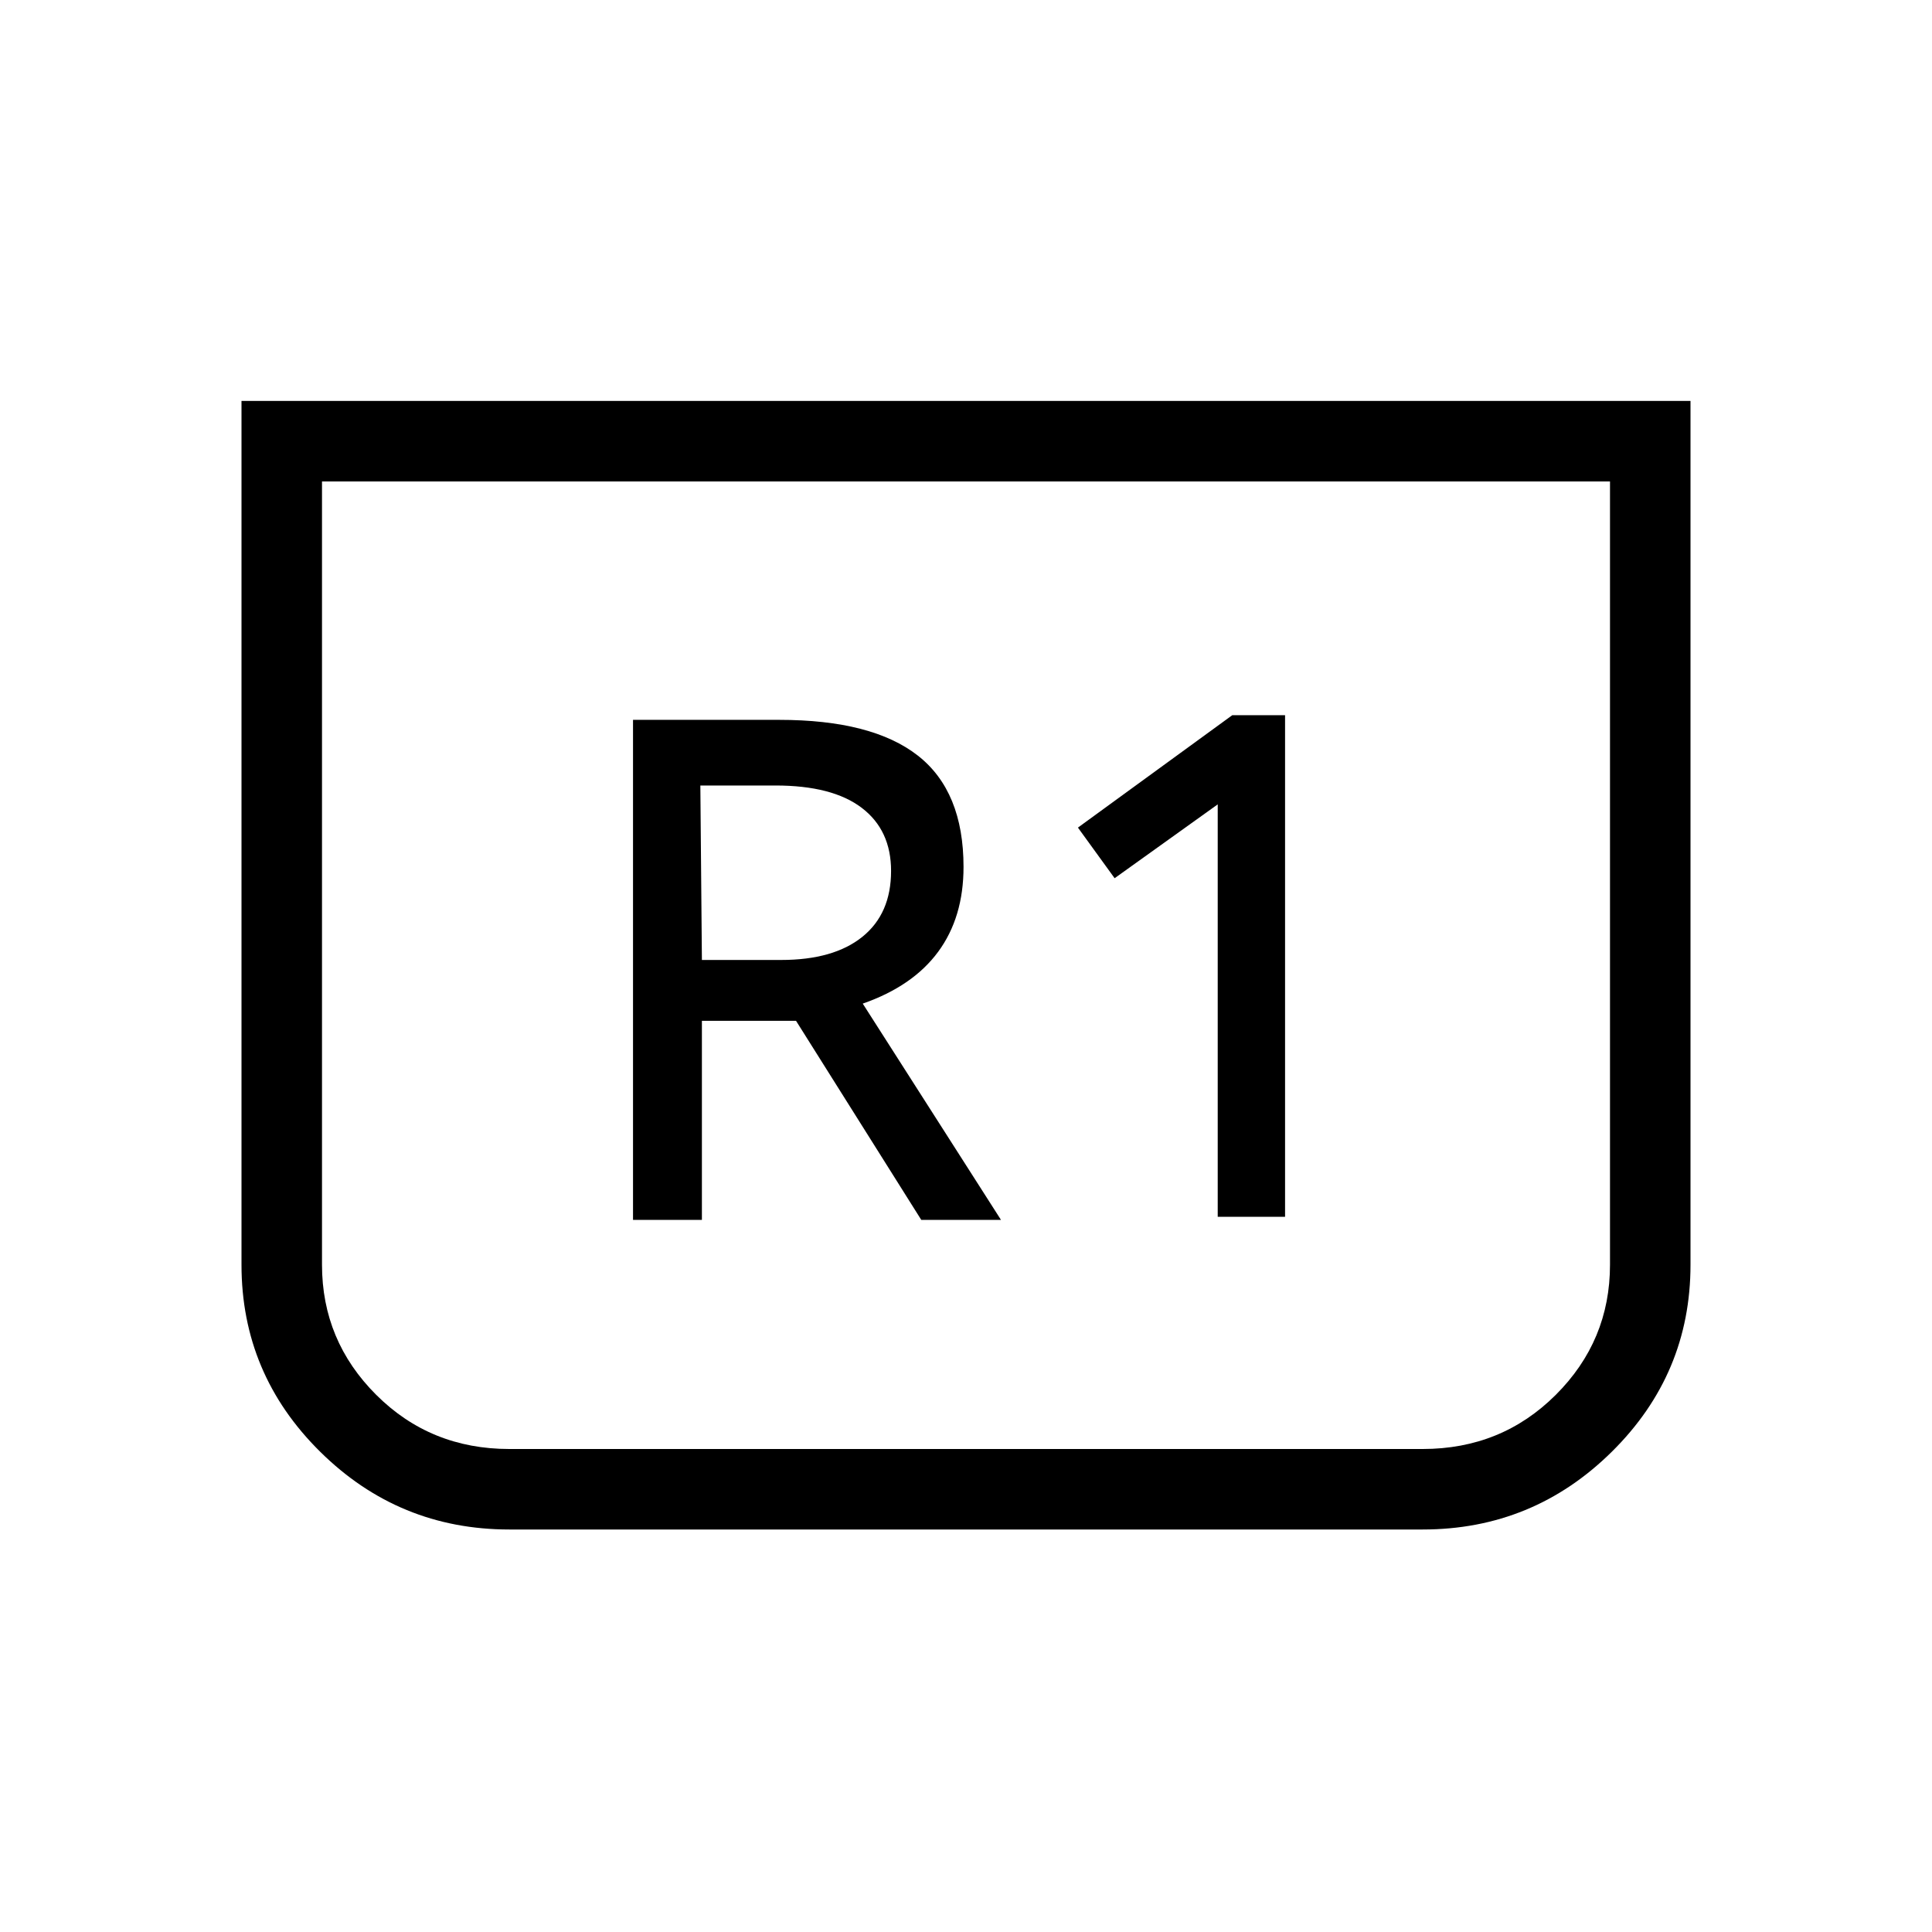 <svg xmlns="http://www.w3.org/2000/svg" height="24" viewBox="0 -960 960 960" width="24"><path d="M840-760.77v429.23q0 54.26-39.09 92.9Q761.82-200 706.92-200H253.08q-54.9 0-93.99-38.64Q120-277.28 120-331.54v-429.23h720Zm-40 40H160v389.23q0 37.76 26.96 64.65Q213.92-240 253.08-240h453.84q39.16 0 66.12-26.89Q800-293.78 800-331.54v-389.23Zm0 0H160h640ZM605.08-355.38h33.46v-249.24h-26.23l-76.69 55.85 18.23 25.15 51.23-36.69v204.93Zm-290.54 1.53h34.23v-98.92h46.77l62.23 98.92h39.61l-68.69-107.46q24.93-8.69 37.5-25.79 12.58-17.1 12.58-42.13 0-37.54-22.69-55.31-22.69-17.77-68.93-17.77h-72.61v248.46ZM348.77-483l-.77-86.69h37.31q28.31 0 42.88 11.1 14.58 11.09 14.58 31.36 0 21.23-14.27 32.73-14.27 11.5-40.35 11.5h-39.38Z"/></svg>
